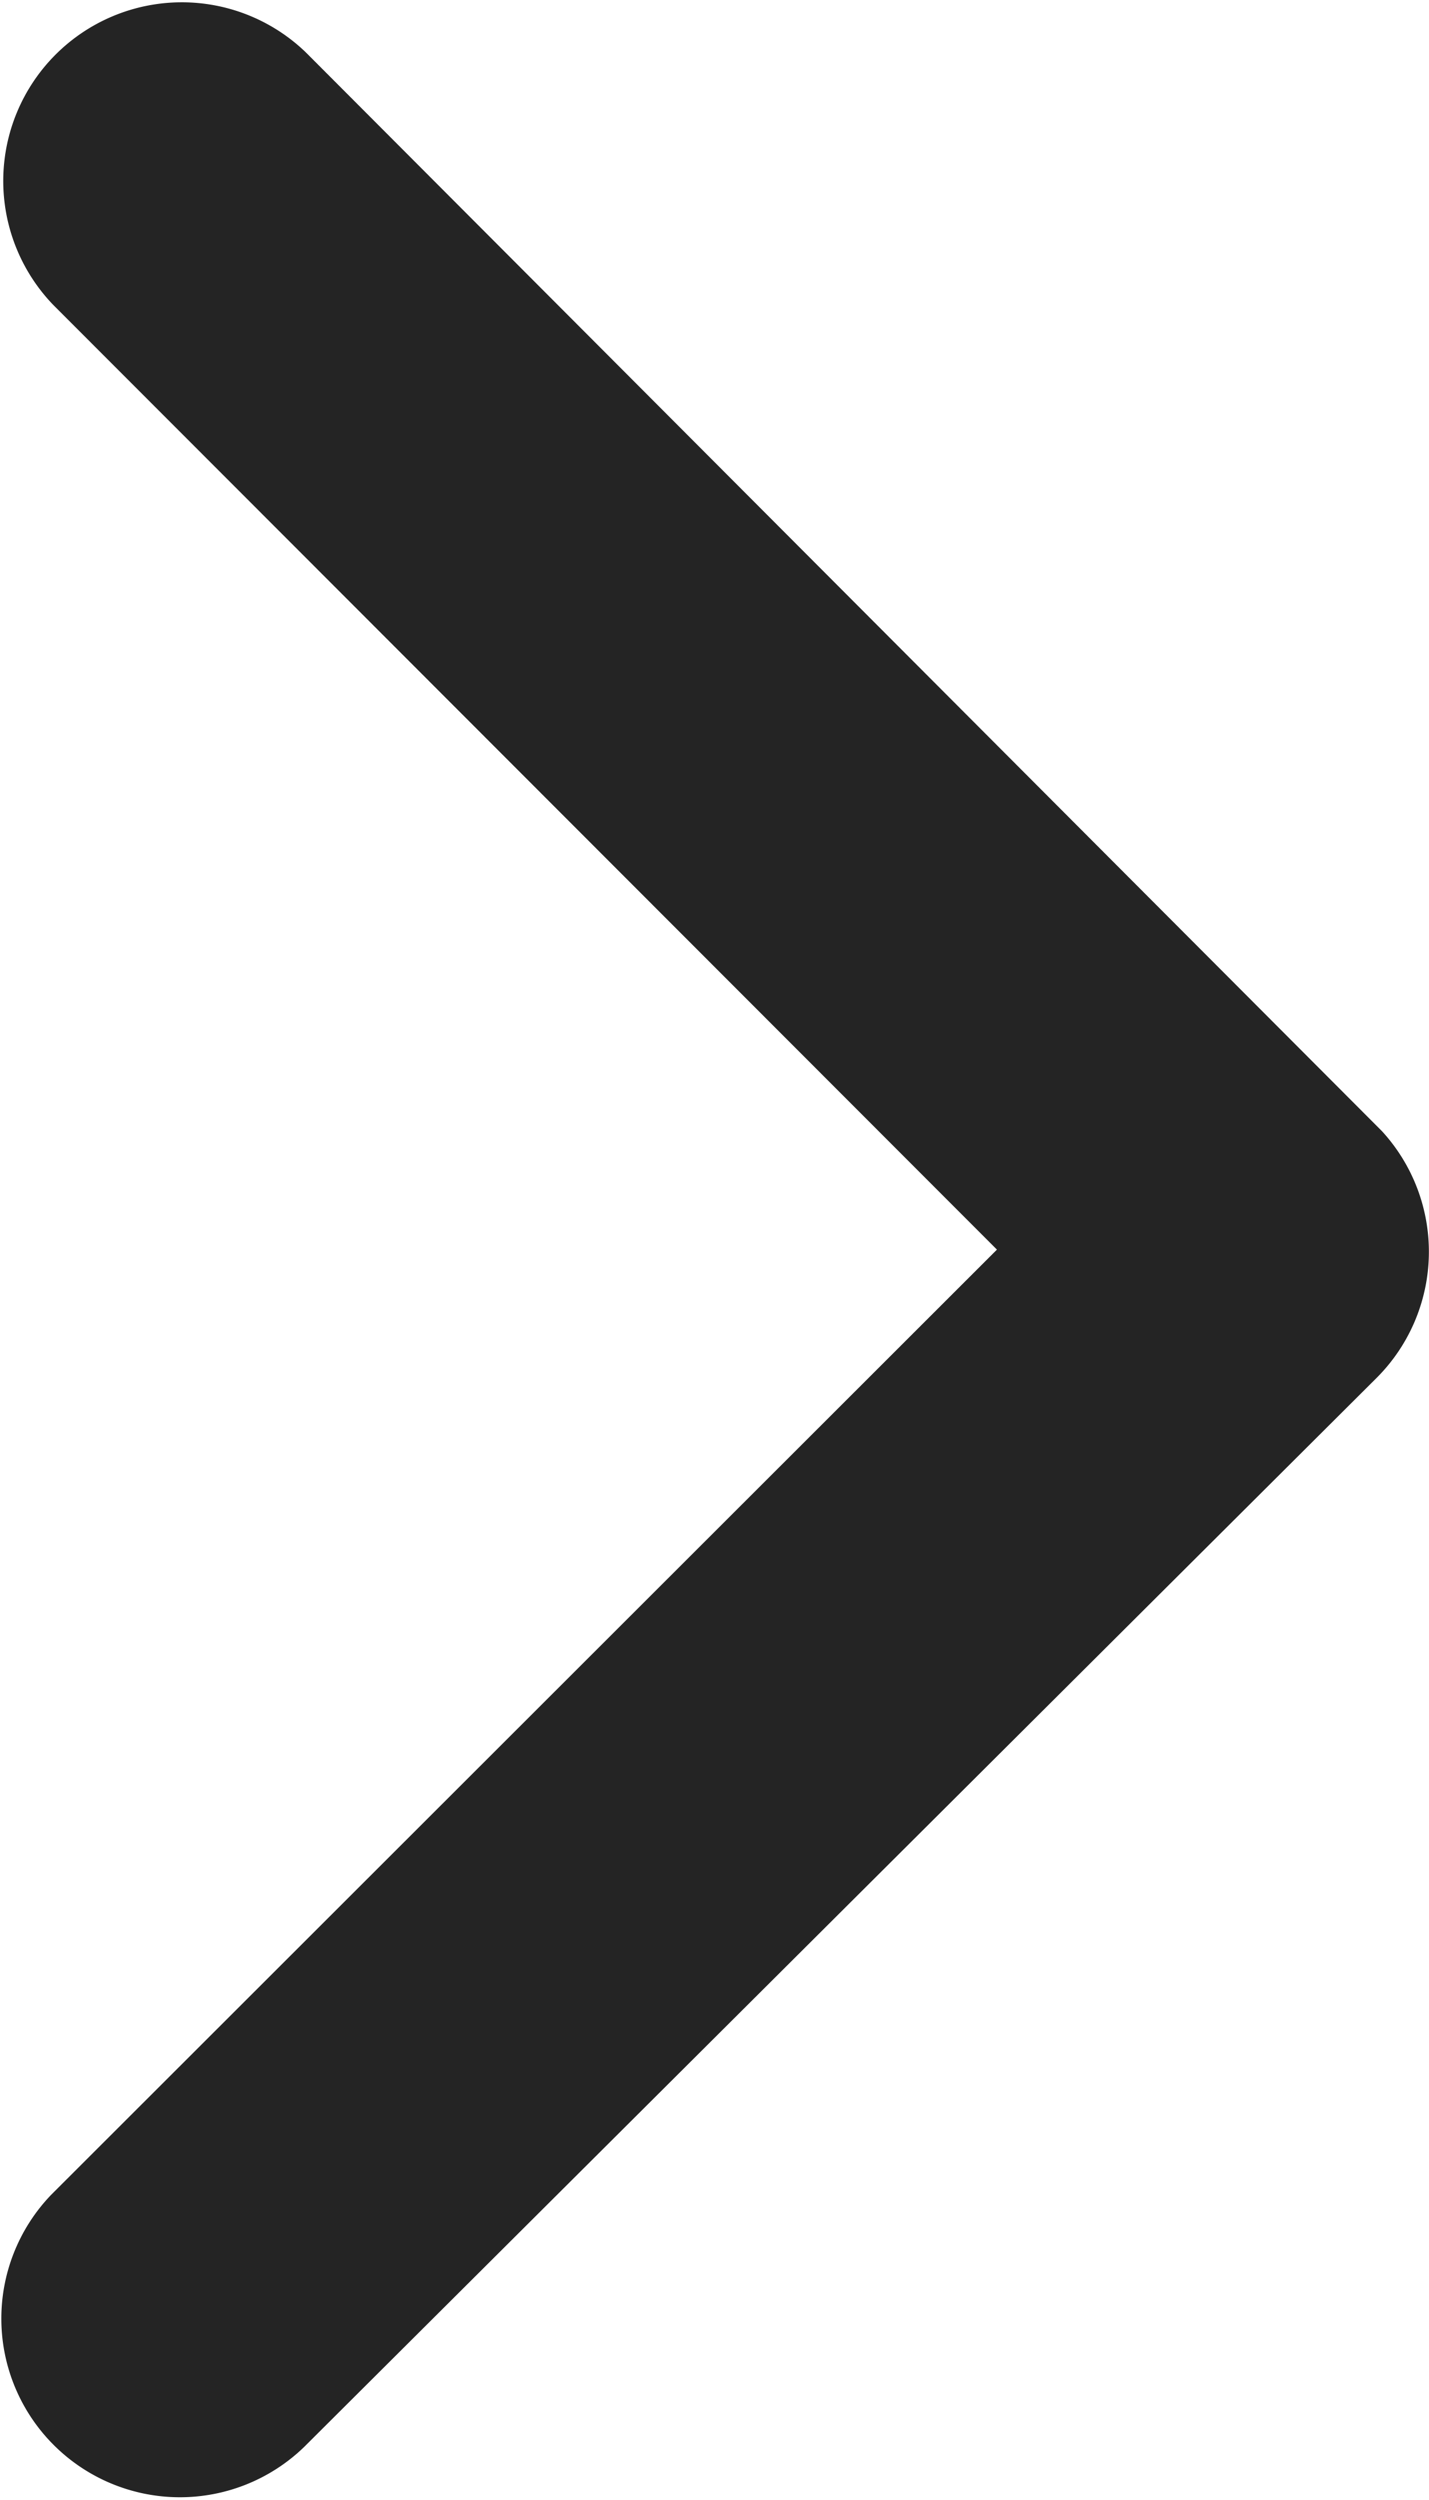 <svg xmlns="http://www.w3.org/2000/svg" width="4.465" height="7.809" viewBox="0 0 4.465 7.809"><defs><style>.a{fill:#242424;}</style></defs><path class="a" d="M12.6,10.1l2.955-2.952a.558.558,0,0,0-.79-.788L11.413,9.7a.557.557,0,0,0-.016.77l3.362,3.369a.558.558,0,0,0,.79-.788Z" transform="translate(15.715 14.003) rotate(180)"/></svg>